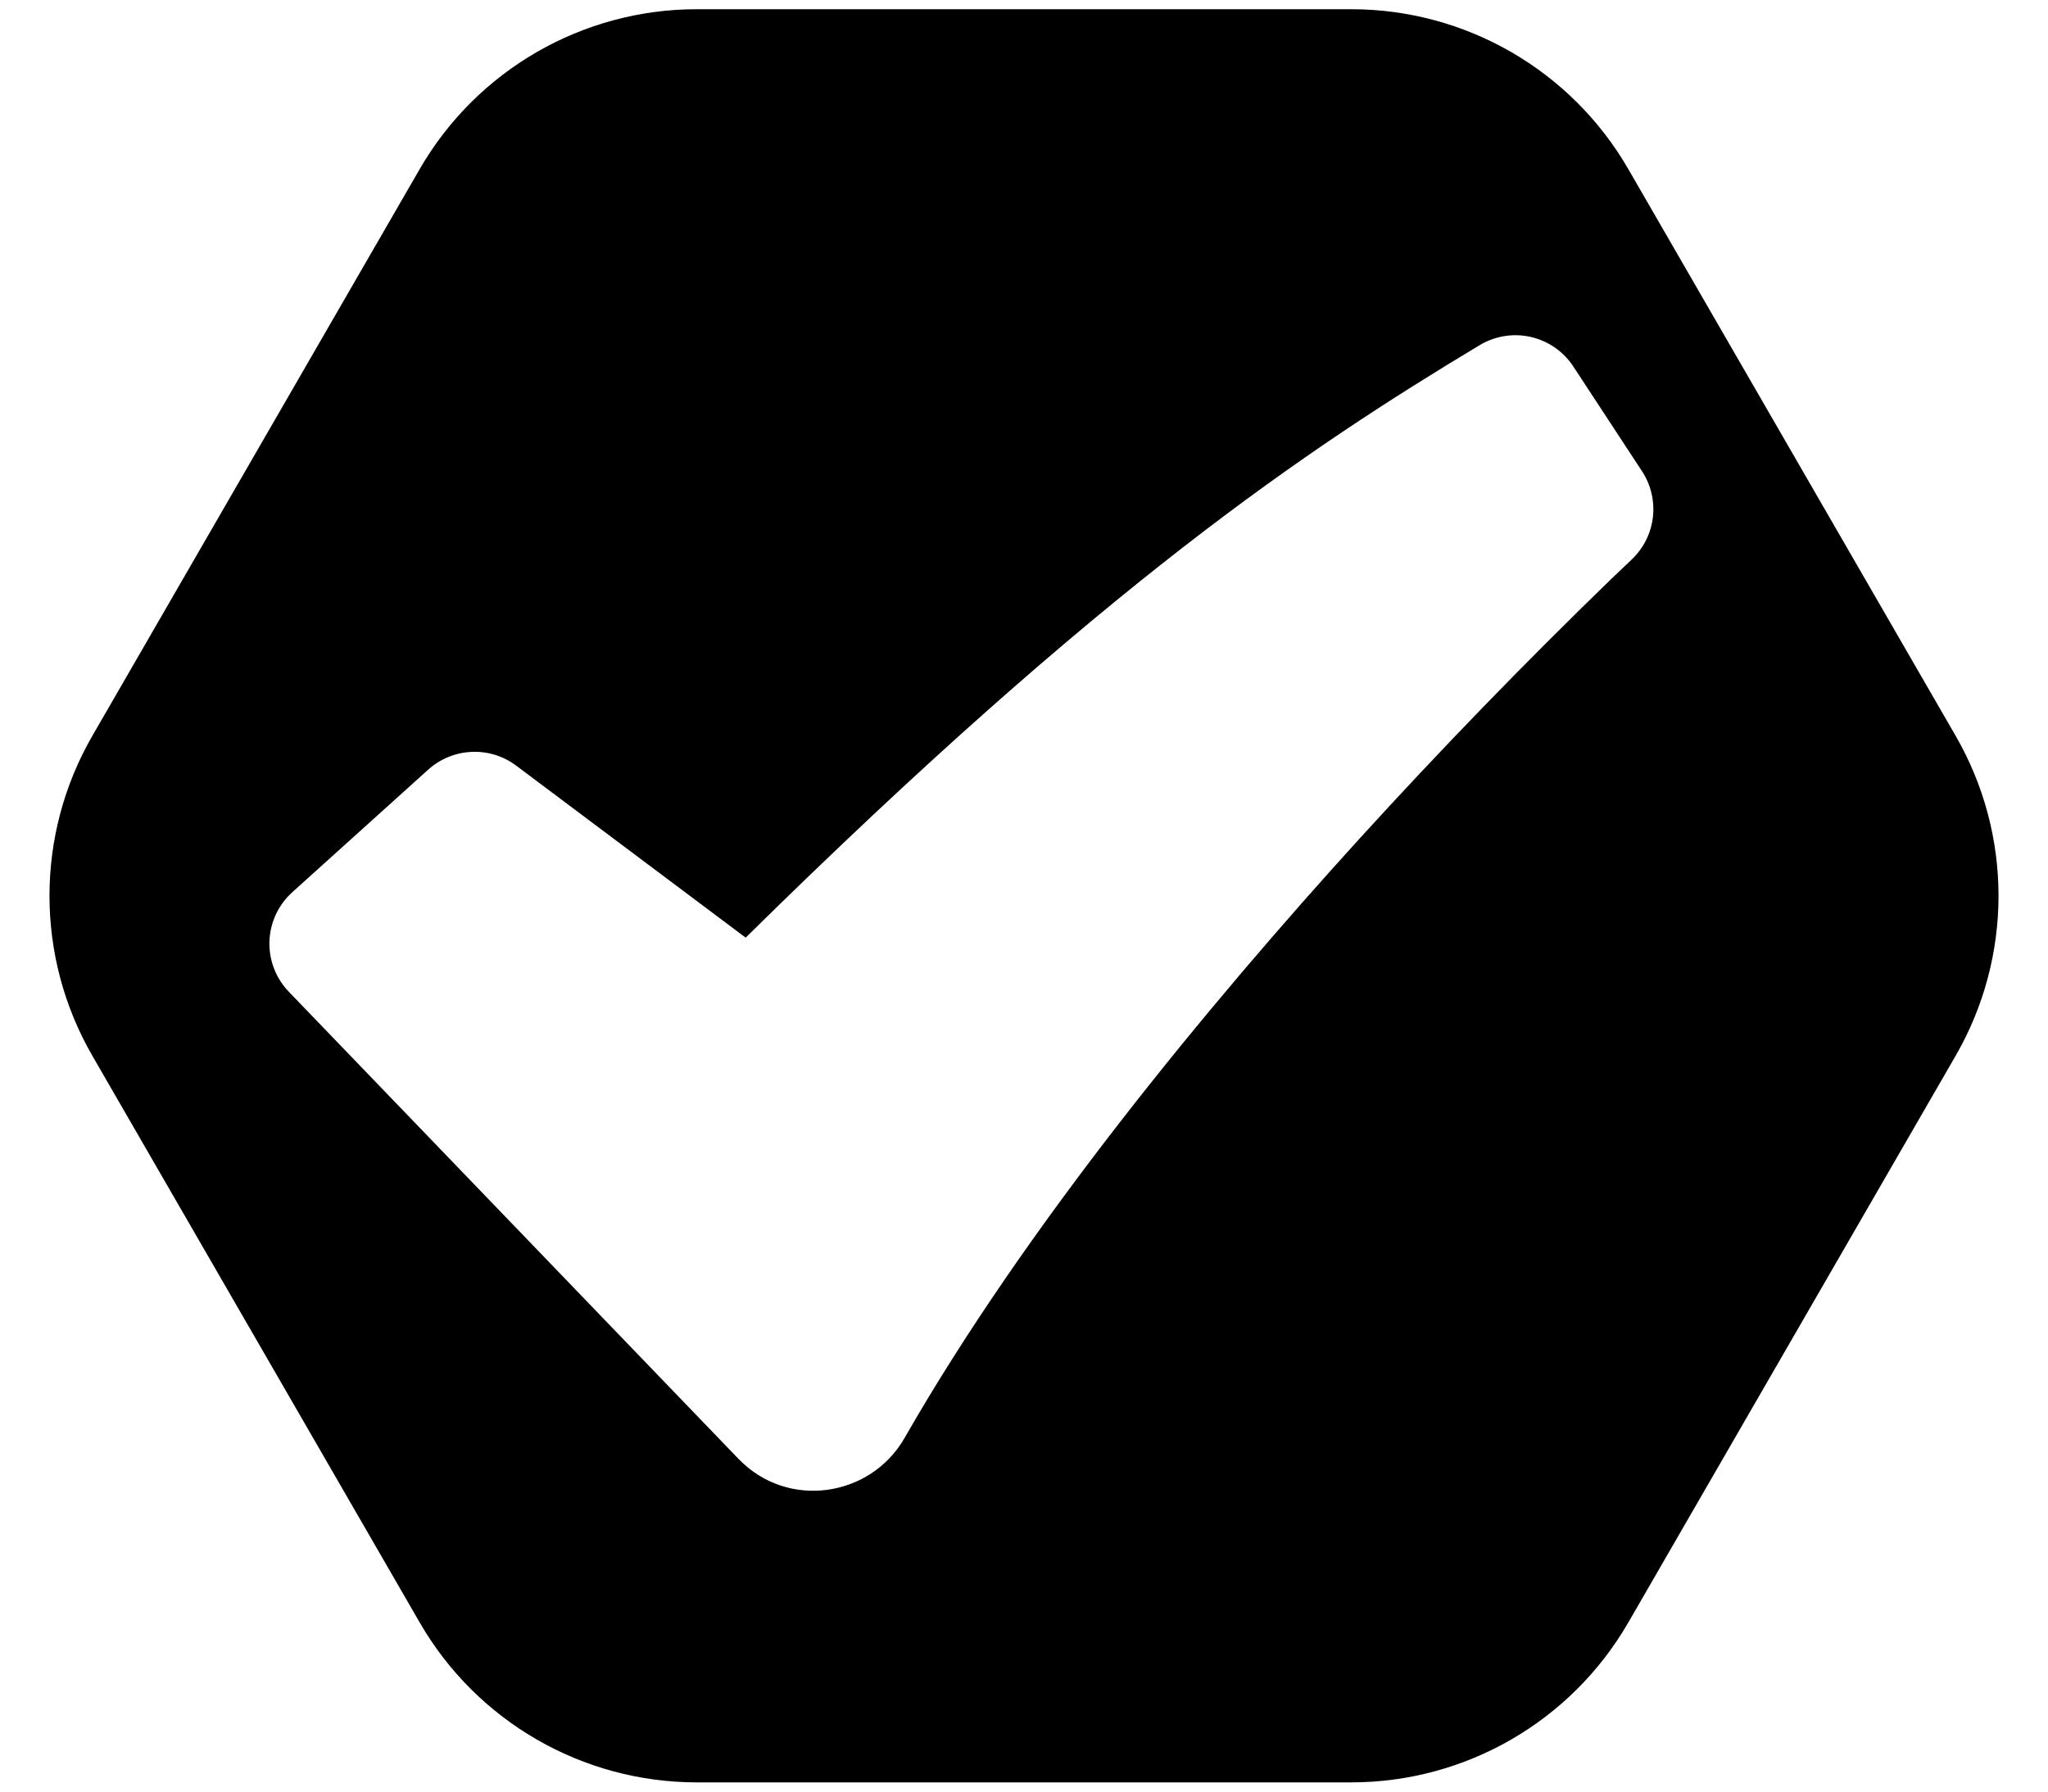 <svg width="32" height="28" viewBox="0 0 32 28" fill="none" xmlns="http://www.w3.org/2000/svg">
<path fill-rule="evenodd" clip-rule="evenodd" d="M30.557 16.5C31.45 14.953 31.45 13.047 30.557 11.5L25.443 2.644C24.55 1.097 22.9 0.144 21.113 0.144H10.887C9.1 0.144 7.45 1.097 6.557 2.644L1.443 11.5C0.55 13.047 0.55 14.953 1.443 16.5L6.557 25.356C7.45 26.903 9.1 27.856 10.887 27.856H21.113C22.9 27.856 24.55 26.903 25.443 25.356L30.557 16.5ZM23.919 5.266C23.646 5.204 23.36 5.25 23.12 5.394C20.426 7.014 17.251 9.133 11.651 14.654L8.067 11.967C7.866 11.816 7.619 11.739 7.368 11.751C7.117 11.762 6.877 11.86 6.691 12.028L4.567 13.944C4.46 14.041 4.372 14.159 4.311 14.29C4.25 14.422 4.215 14.565 4.21 14.71C4.205 14.855 4.229 15 4.281 15.135C4.333 15.271 4.412 15.395 4.512 15.499L11.538 22.799C12.307 23.599 13.604 23.4 14.134 22.473C16.037 19.149 18.863 15.724 21.243 13.106C22.508 11.717 23.816 10.367 25.165 9.059L25.409 8.826L25.47 8.769L25.486 8.755L25.489 8.75C25.676 8.576 25.795 8.342 25.826 8.088C25.856 7.835 25.797 7.578 25.657 7.365L24.584 5.729C24.431 5.494 24.192 5.329 23.919 5.266Z" fill="black"/>
</svg>
